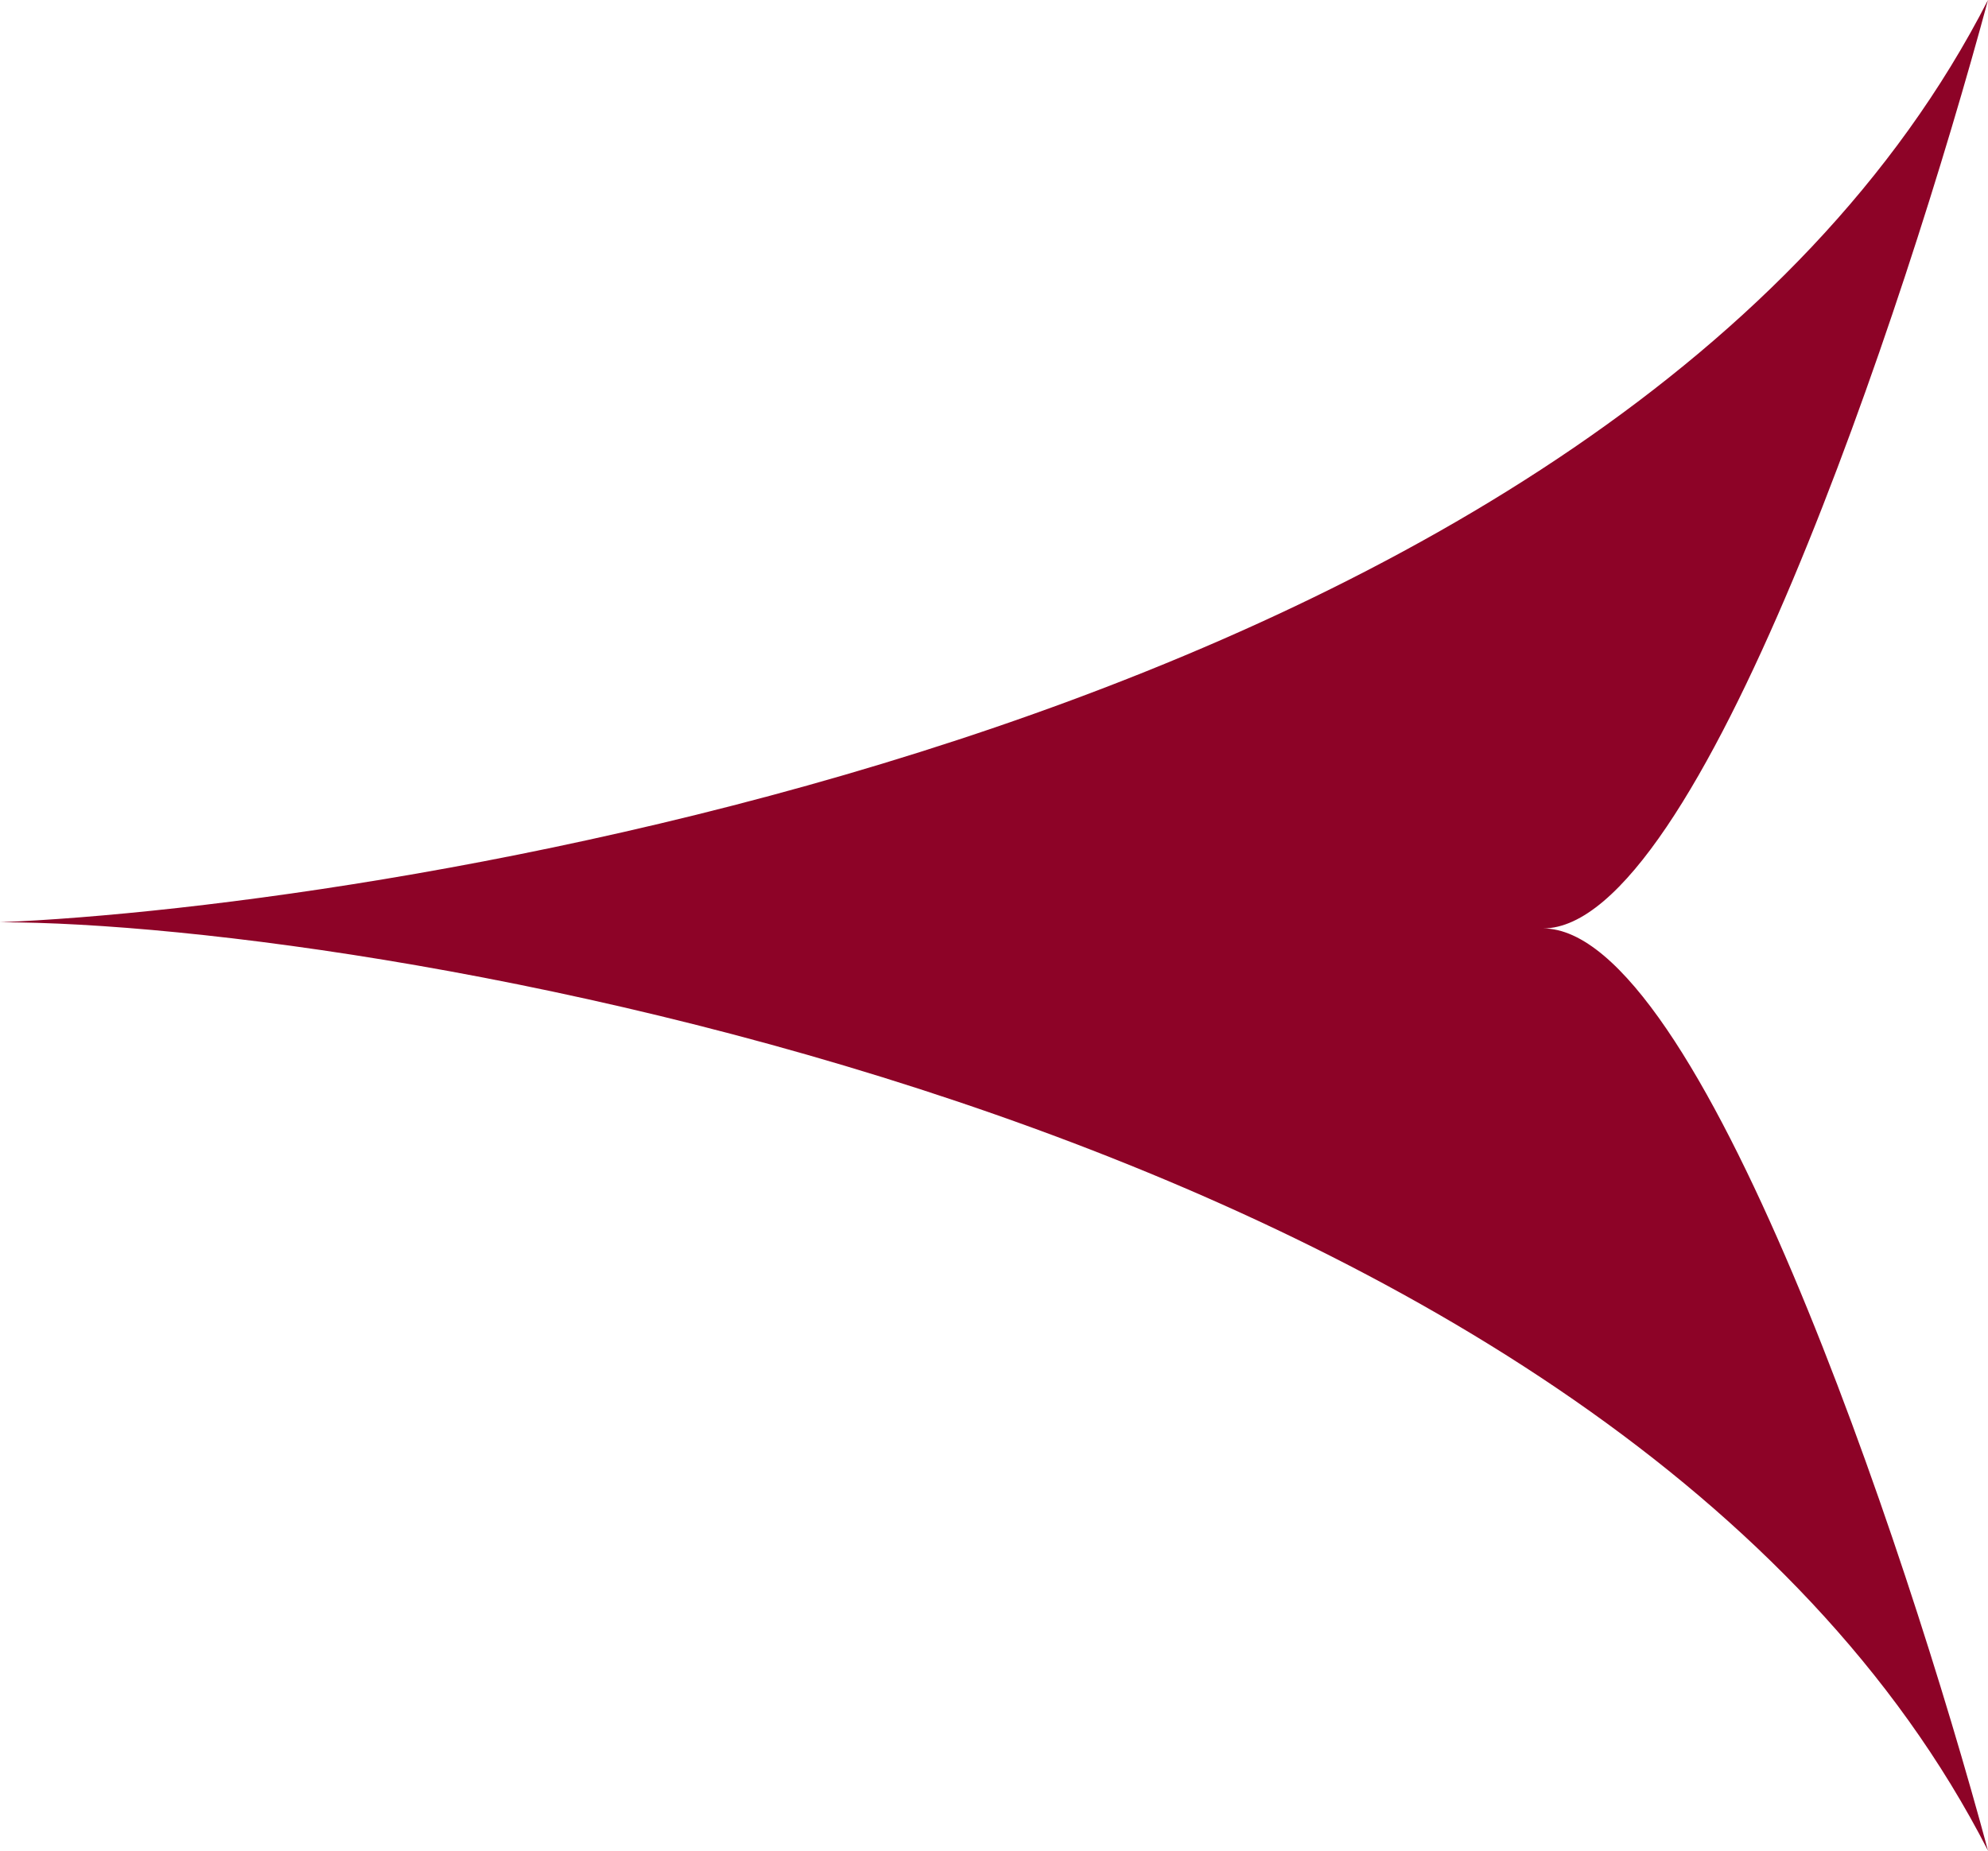 <svg width="29" height="27" viewBox="0 0 29 27" fill="none" xmlns="http://www.w3.org/2000/svg"><path d="M29 0C23.594 10.574 5.476 13.23 0 13.455c5.476 0 23.594 2.971 29 13.545-1.217-4.515-4.218-13.455-6.49-13.455 2.272 0 5.273-9.03 6.49-13.545z" fill="#8D0327"/></svg>